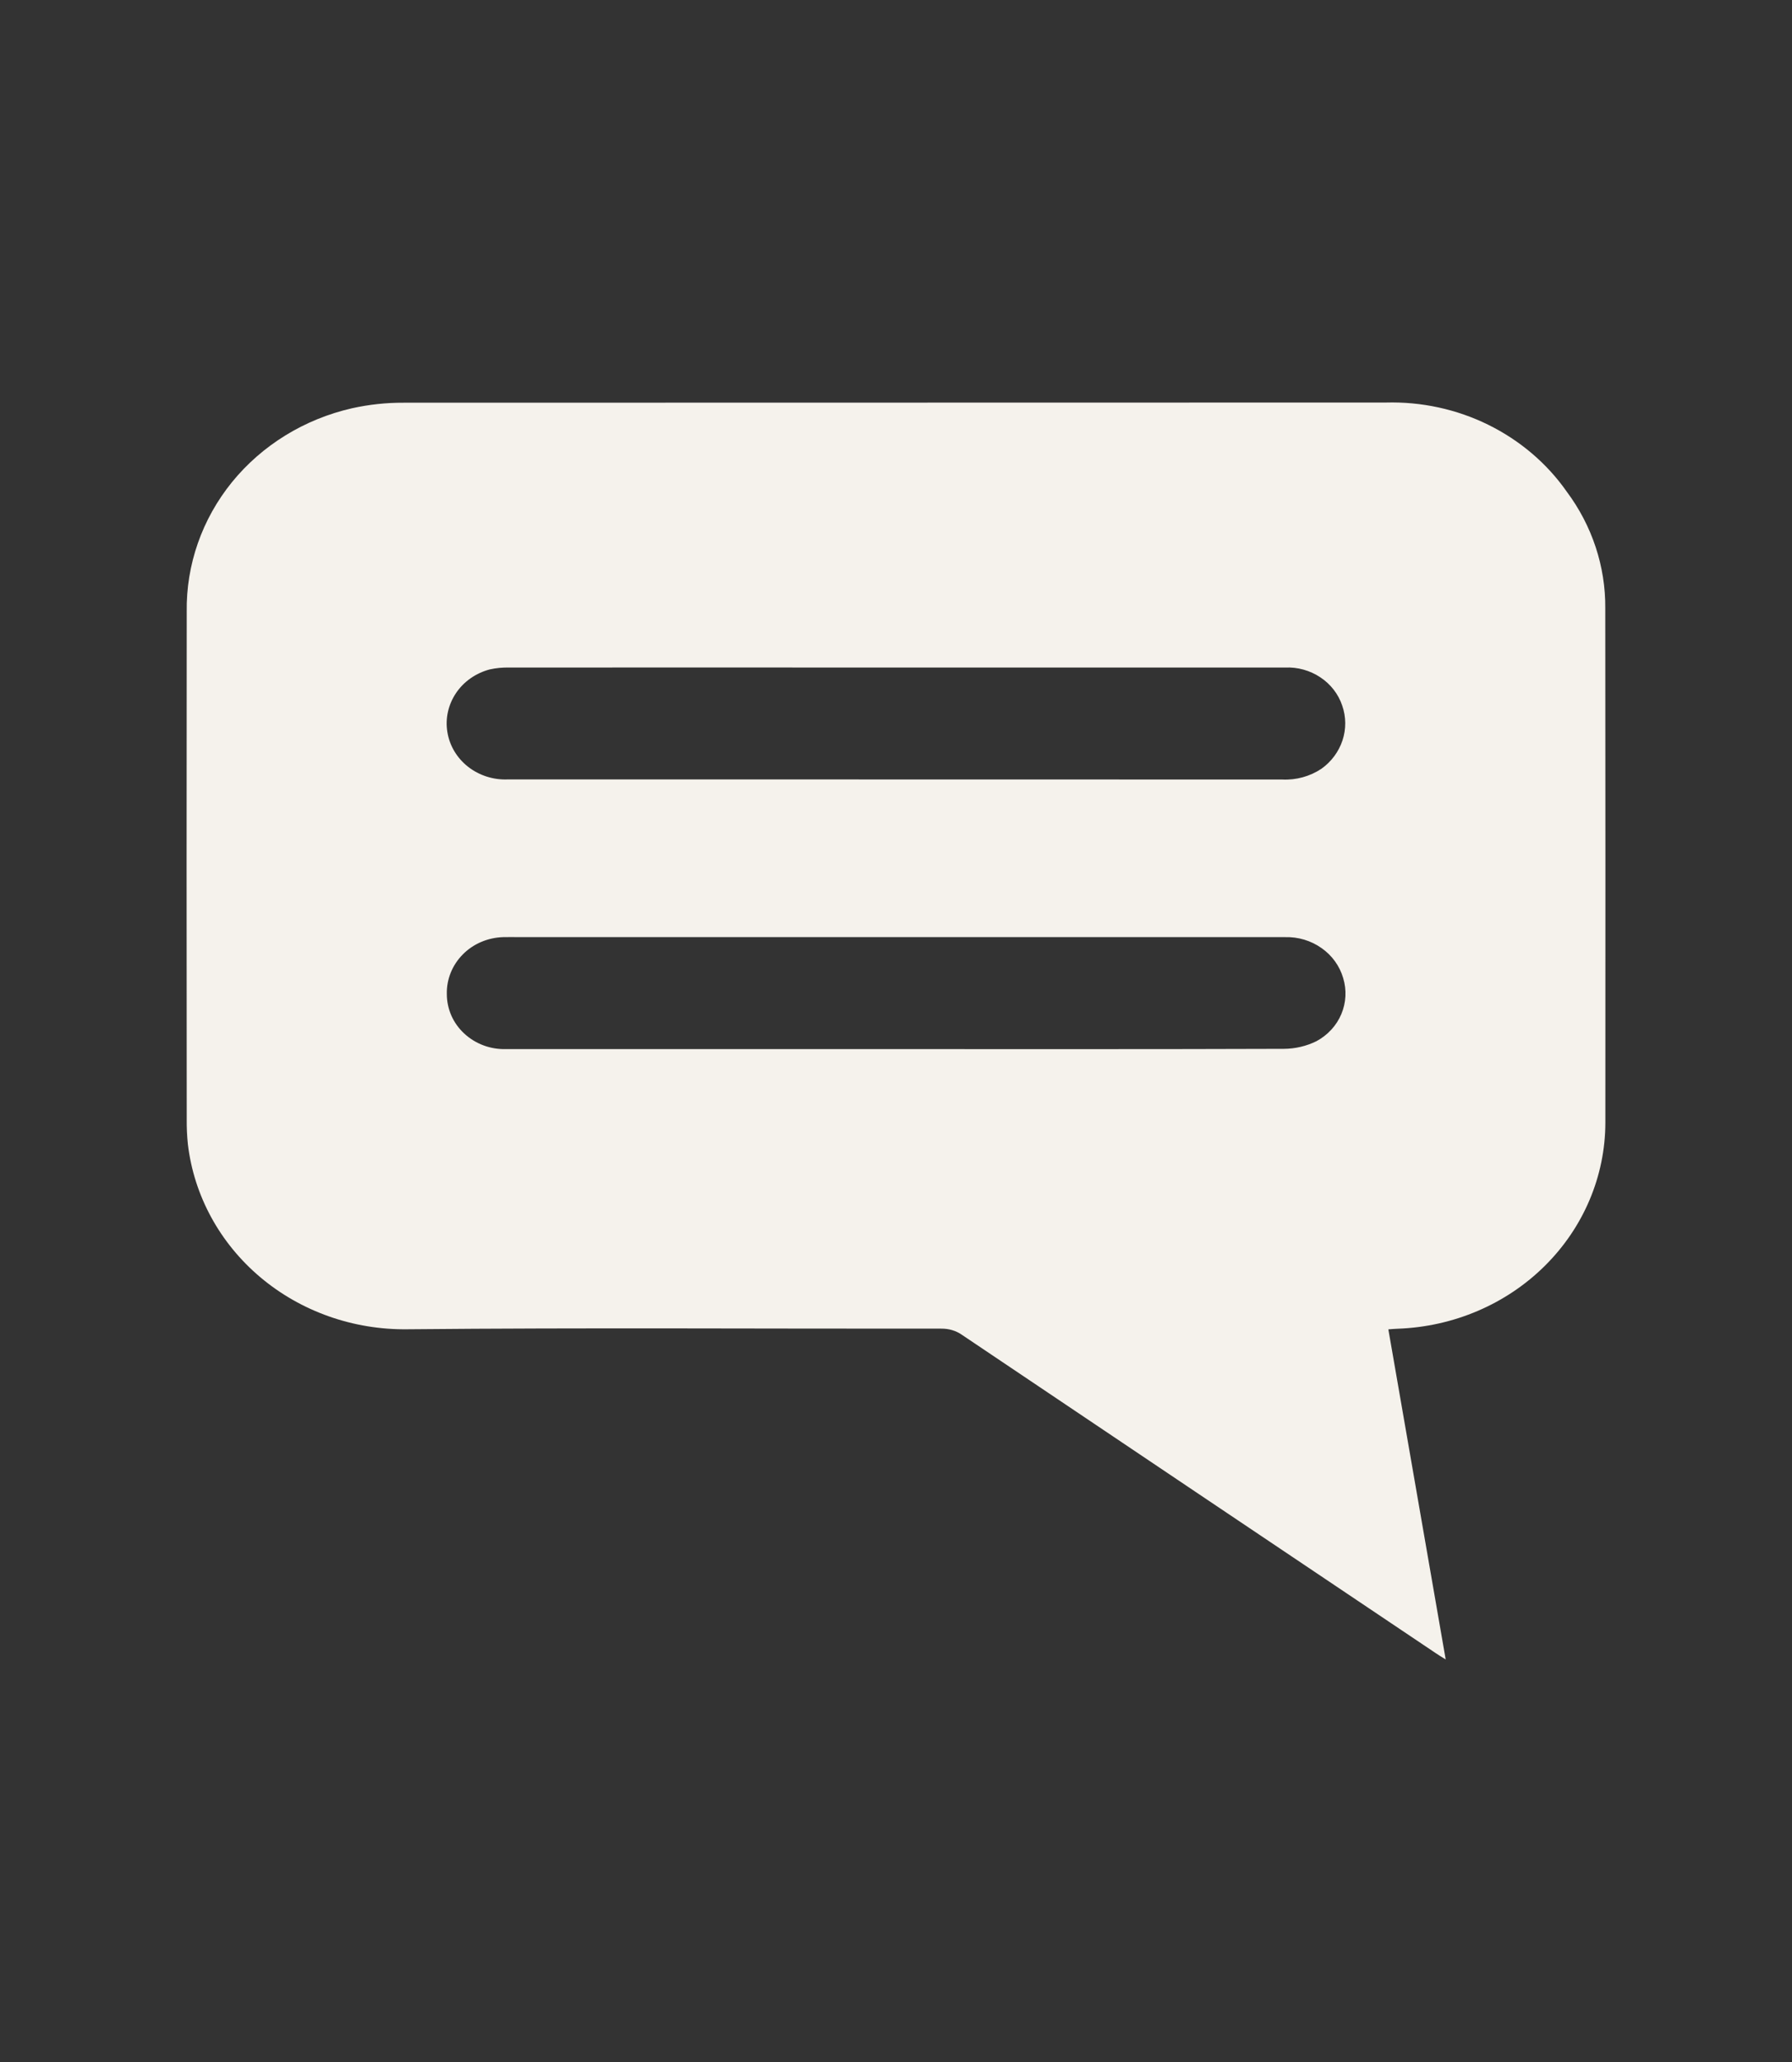 <svg width="20" height="23" viewBox="0 0 20 23" fill="none" xmlns="http://www.w3.org/2000/svg">
<rect x="0" y="0" width="20" height="23" fill="#333333" stroke="none"/>
<path d="M17.916 6.785C17.92 6.319 17.769 5.863 17.486 5.484C17.265 5.168 16.963 4.912 16.61 4.738C16.257 4.564 15.863 4.479 15.466 4.49C11.812 4.49 8.158 4.491 4.504 4.492C4.311 4.491 4.117 4.512 3.928 4.554C3.397 4.675 2.924 4.966 2.589 5.378C2.254 5.791 2.076 6.301 2.084 6.824C2.082 8.709 2.082 10.595 2.084 12.481C2.083 12.575 2.087 12.67 2.097 12.764C2.165 13.338 2.454 13.867 2.907 14.248C3.36 14.629 3.945 14.835 4.549 14.827C6.534 14.808 8.52 14.822 10.506 14.82C10.59 14.819 10.672 14.843 10.739 14.891C12.499 16.074 14.259 17.256 16.02 18.437C16.052 18.459 16.085 18.479 16.135 18.51C15.92 17.271 15.709 16.055 15.495 14.828C15.542 14.824 15.57 14.822 15.598 14.821C16.221 14.799 16.81 14.548 17.242 14.119C17.674 13.691 17.916 13.118 17.917 12.523C17.918 10.61 17.918 8.698 17.916 6.785ZM14.692 11.614C14.58 11.669 14.456 11.698 14.33 11.699C12.885 11.704 11.439 11.702 9.993 11.702C8.544 11.702 7.095 11.702 5.646 11.702C5.56 11.704 5.475 11.69 5.395 11.66C5.315 11.63 5.242 11.585 5.181 11.528C5.119 11.471 5.07 11.402 5.037 11.327C5.004 11.251 4.987 11.17 4.987 11.088C4.983 10.924 5.047 10.765 5.165 10.646C5.282 10.527 5.445 10.458 5.616 10.453C5.676 10.451 5.736 10.453 5.797 10.453C8.645 10.453 11.494 10.453 14.343 10.453C14.489 10.449 14.632 10.492 14.749 10.575C14.867 10.657 14.952 10.776 14.991 10.91C15.031 11.042 15.024 11.184 14.97 11.312C14.916 11.44 14.818 11.546 14.692 11.614ZM5.465 7.467C5.537 7.451 5.611 7.444 5.685 7.446C7.12 7.445 8.556 7.445 9.992 7.446C11.442 7.446 12.892 7.446 14.341 7.446C14.482 7.439 14.62 7.478 14.736 7.555C14.851 7.631 14.937 7.742 14.98 7.87C15.024 7.996 15.025 8.132 14.983 8.259C14.941 8.385 14.859 8.496 14.748 8.575C14.62 8.66 14.466 8.703 14.309 8.695C12.493 8.694 10.676 8.694 8.859 8.694C7.794 8.694 6.729 8.694 5.664 8.694C5.504 8.7 5.347 8.649 5.223 8.552C5.099 8.454 5.017 8.317 4.993 8.165C4.968 8.014 5.003 7.859 5.09 7.73C5.177 7.601 5.311 7.508 5.465 7.467L5.465 7.467Z" fill="#F5F2EC"/>
</svg>
